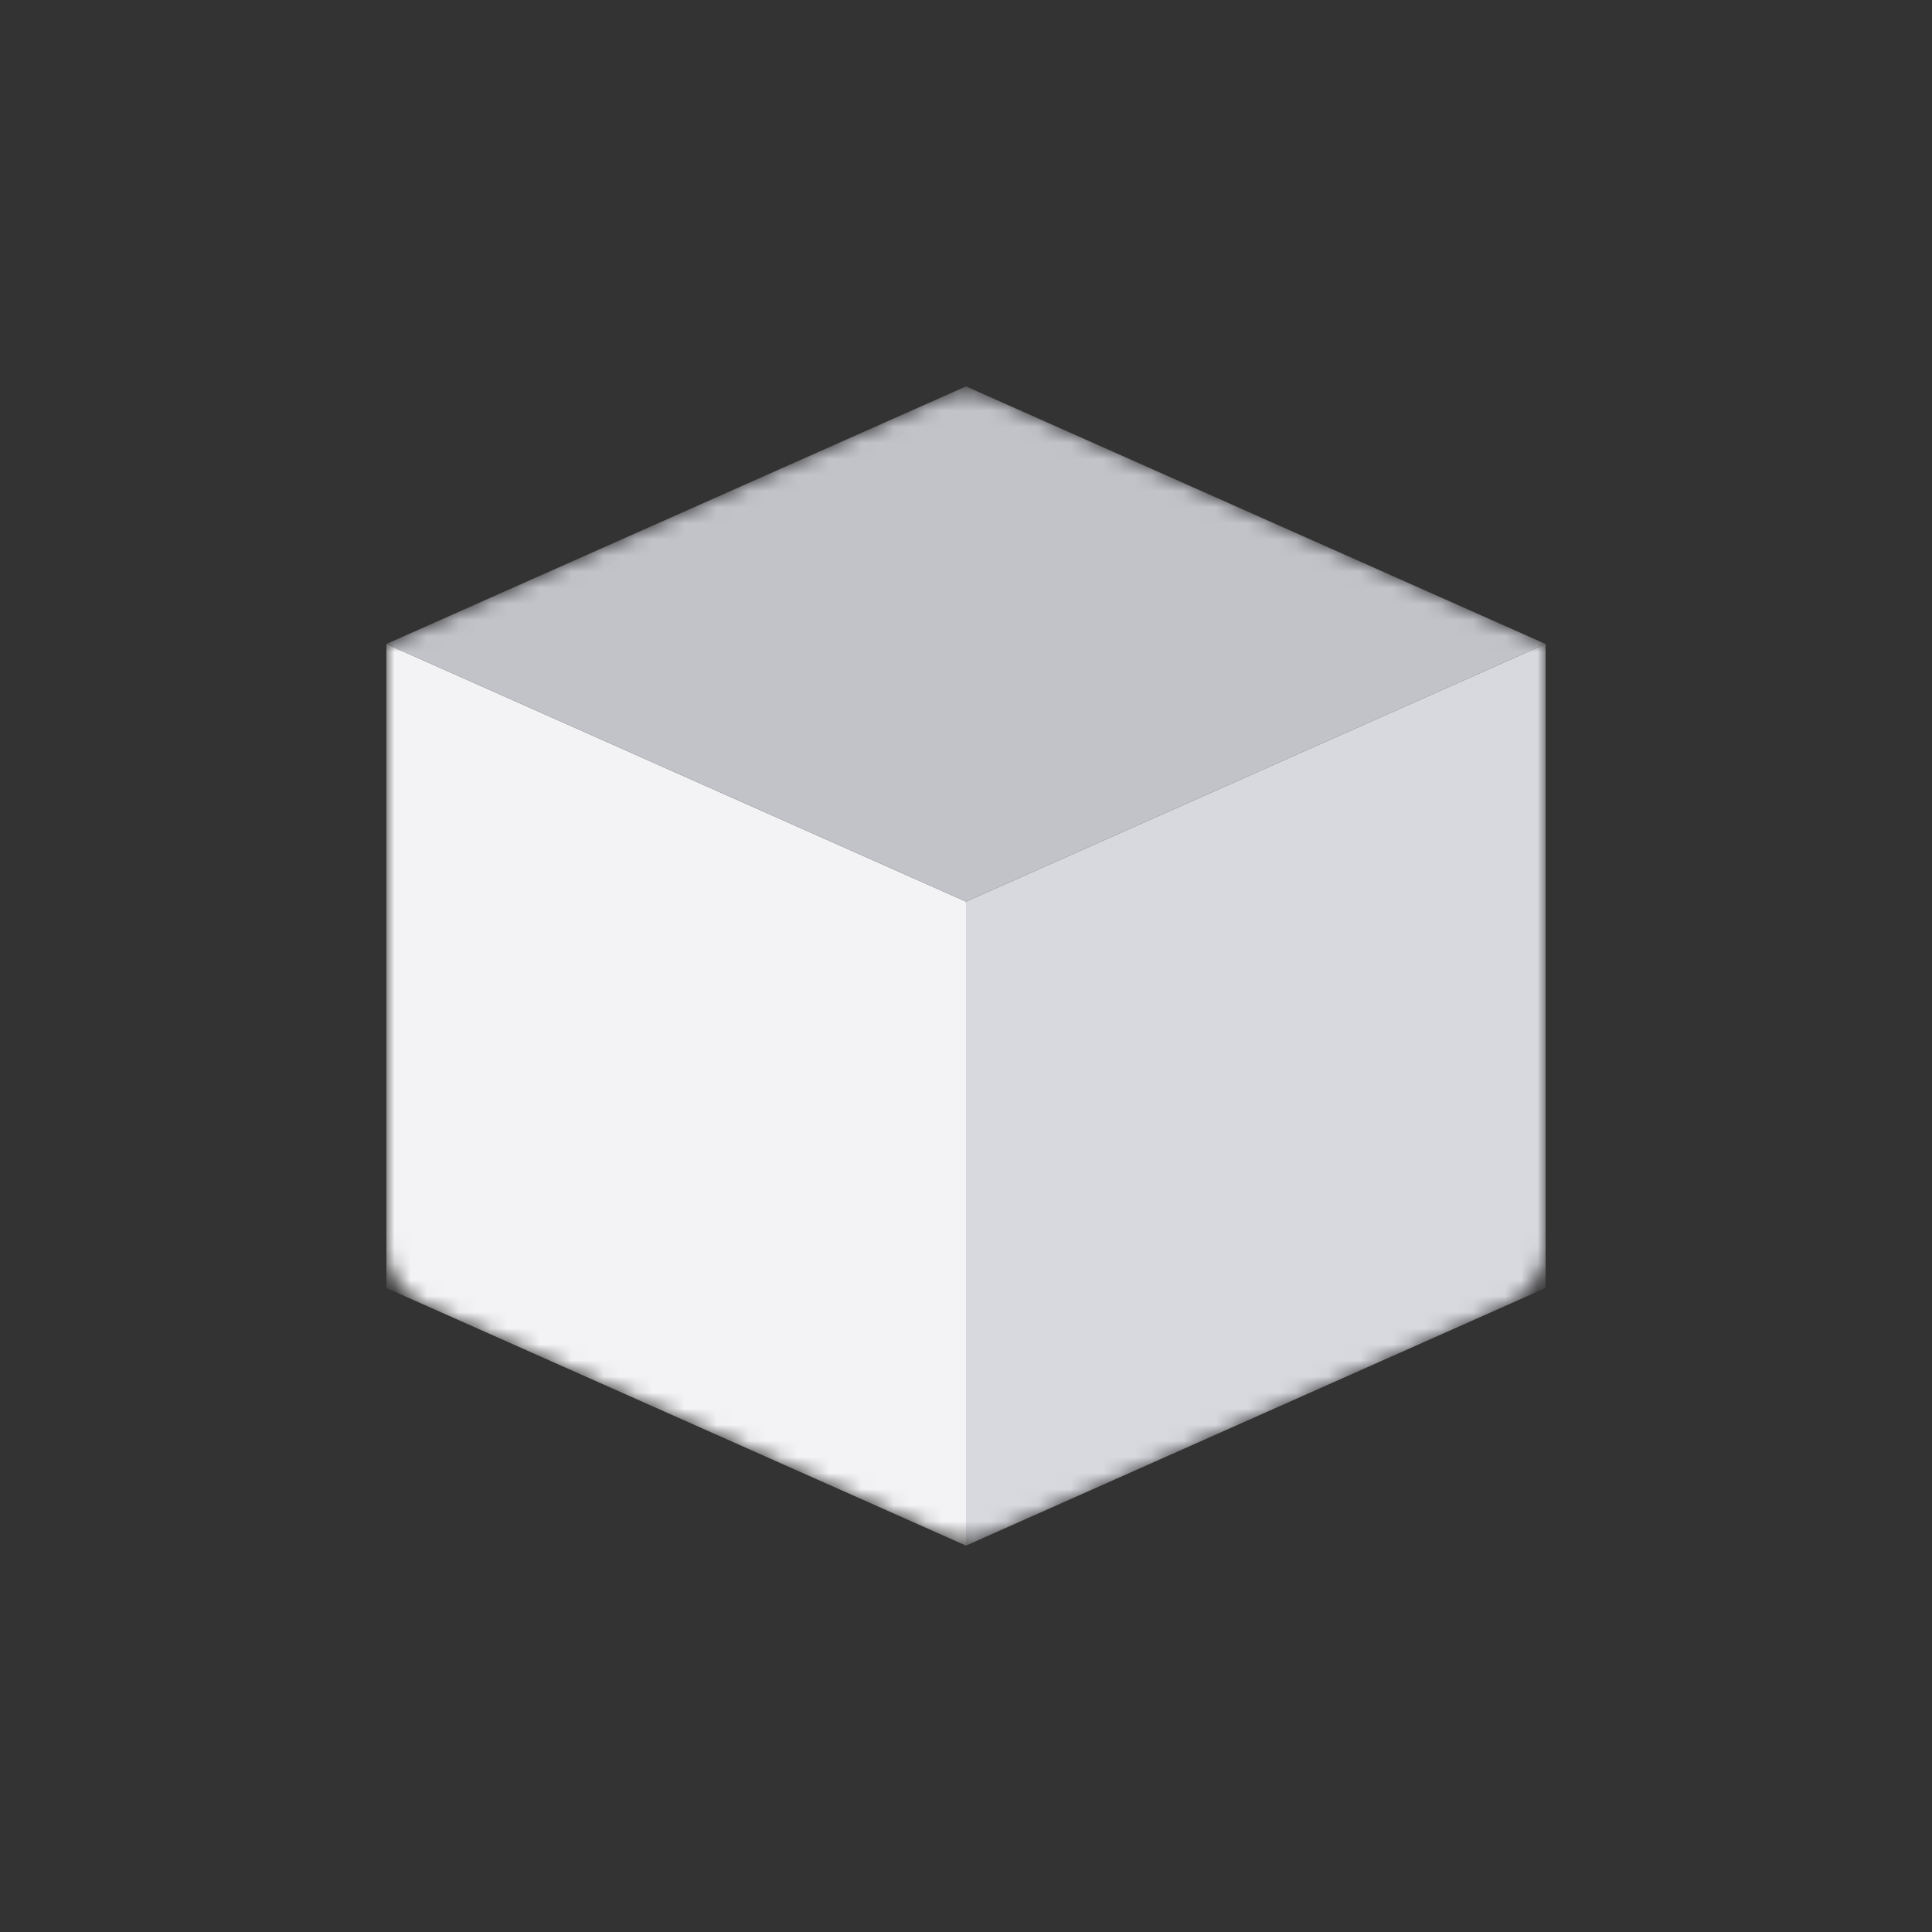 <svg width="120" height="120" viewBox="0 0 120 120" fill="none" xmlns="http://www.w3.org/2000/svg">
<rect x="0" y="0" width="120" height="120" fill="#333333" stroke="none"/>
<mask id="mask0_413_7092" style="mask-type:alpha" maskUnits="userSpaceOnUse" x="24" y="24" width="72" height="72">
<path d="M58.375 24.722C59.41 24.262 60.59 24.262 61.625 24.722L96 40V77.4C96 78.981 95.069 80.414 93.625 81.056L61.625 95.278C60.59 95.738 59.41 95.738 58.375 95.278L26.375 81.056C24.931 80.414 24 78.981 24 77.4V40L58.375 24.722Z" fill="#C2C3C9"/>
</mask>
<g mask="url(#mask0_413_7092)">
<path d="M24 40L60 56V96L24 80V40Z" fill="#F3F3F5"/>
<path d="M60 24L96 40L60 56L24 40L60 24Z" fill="#C2C3C9"/>
<path d="M60 56L96 40V80L60 96V56Z" fill="#D8D9DF"/>
</g>
</svg>
